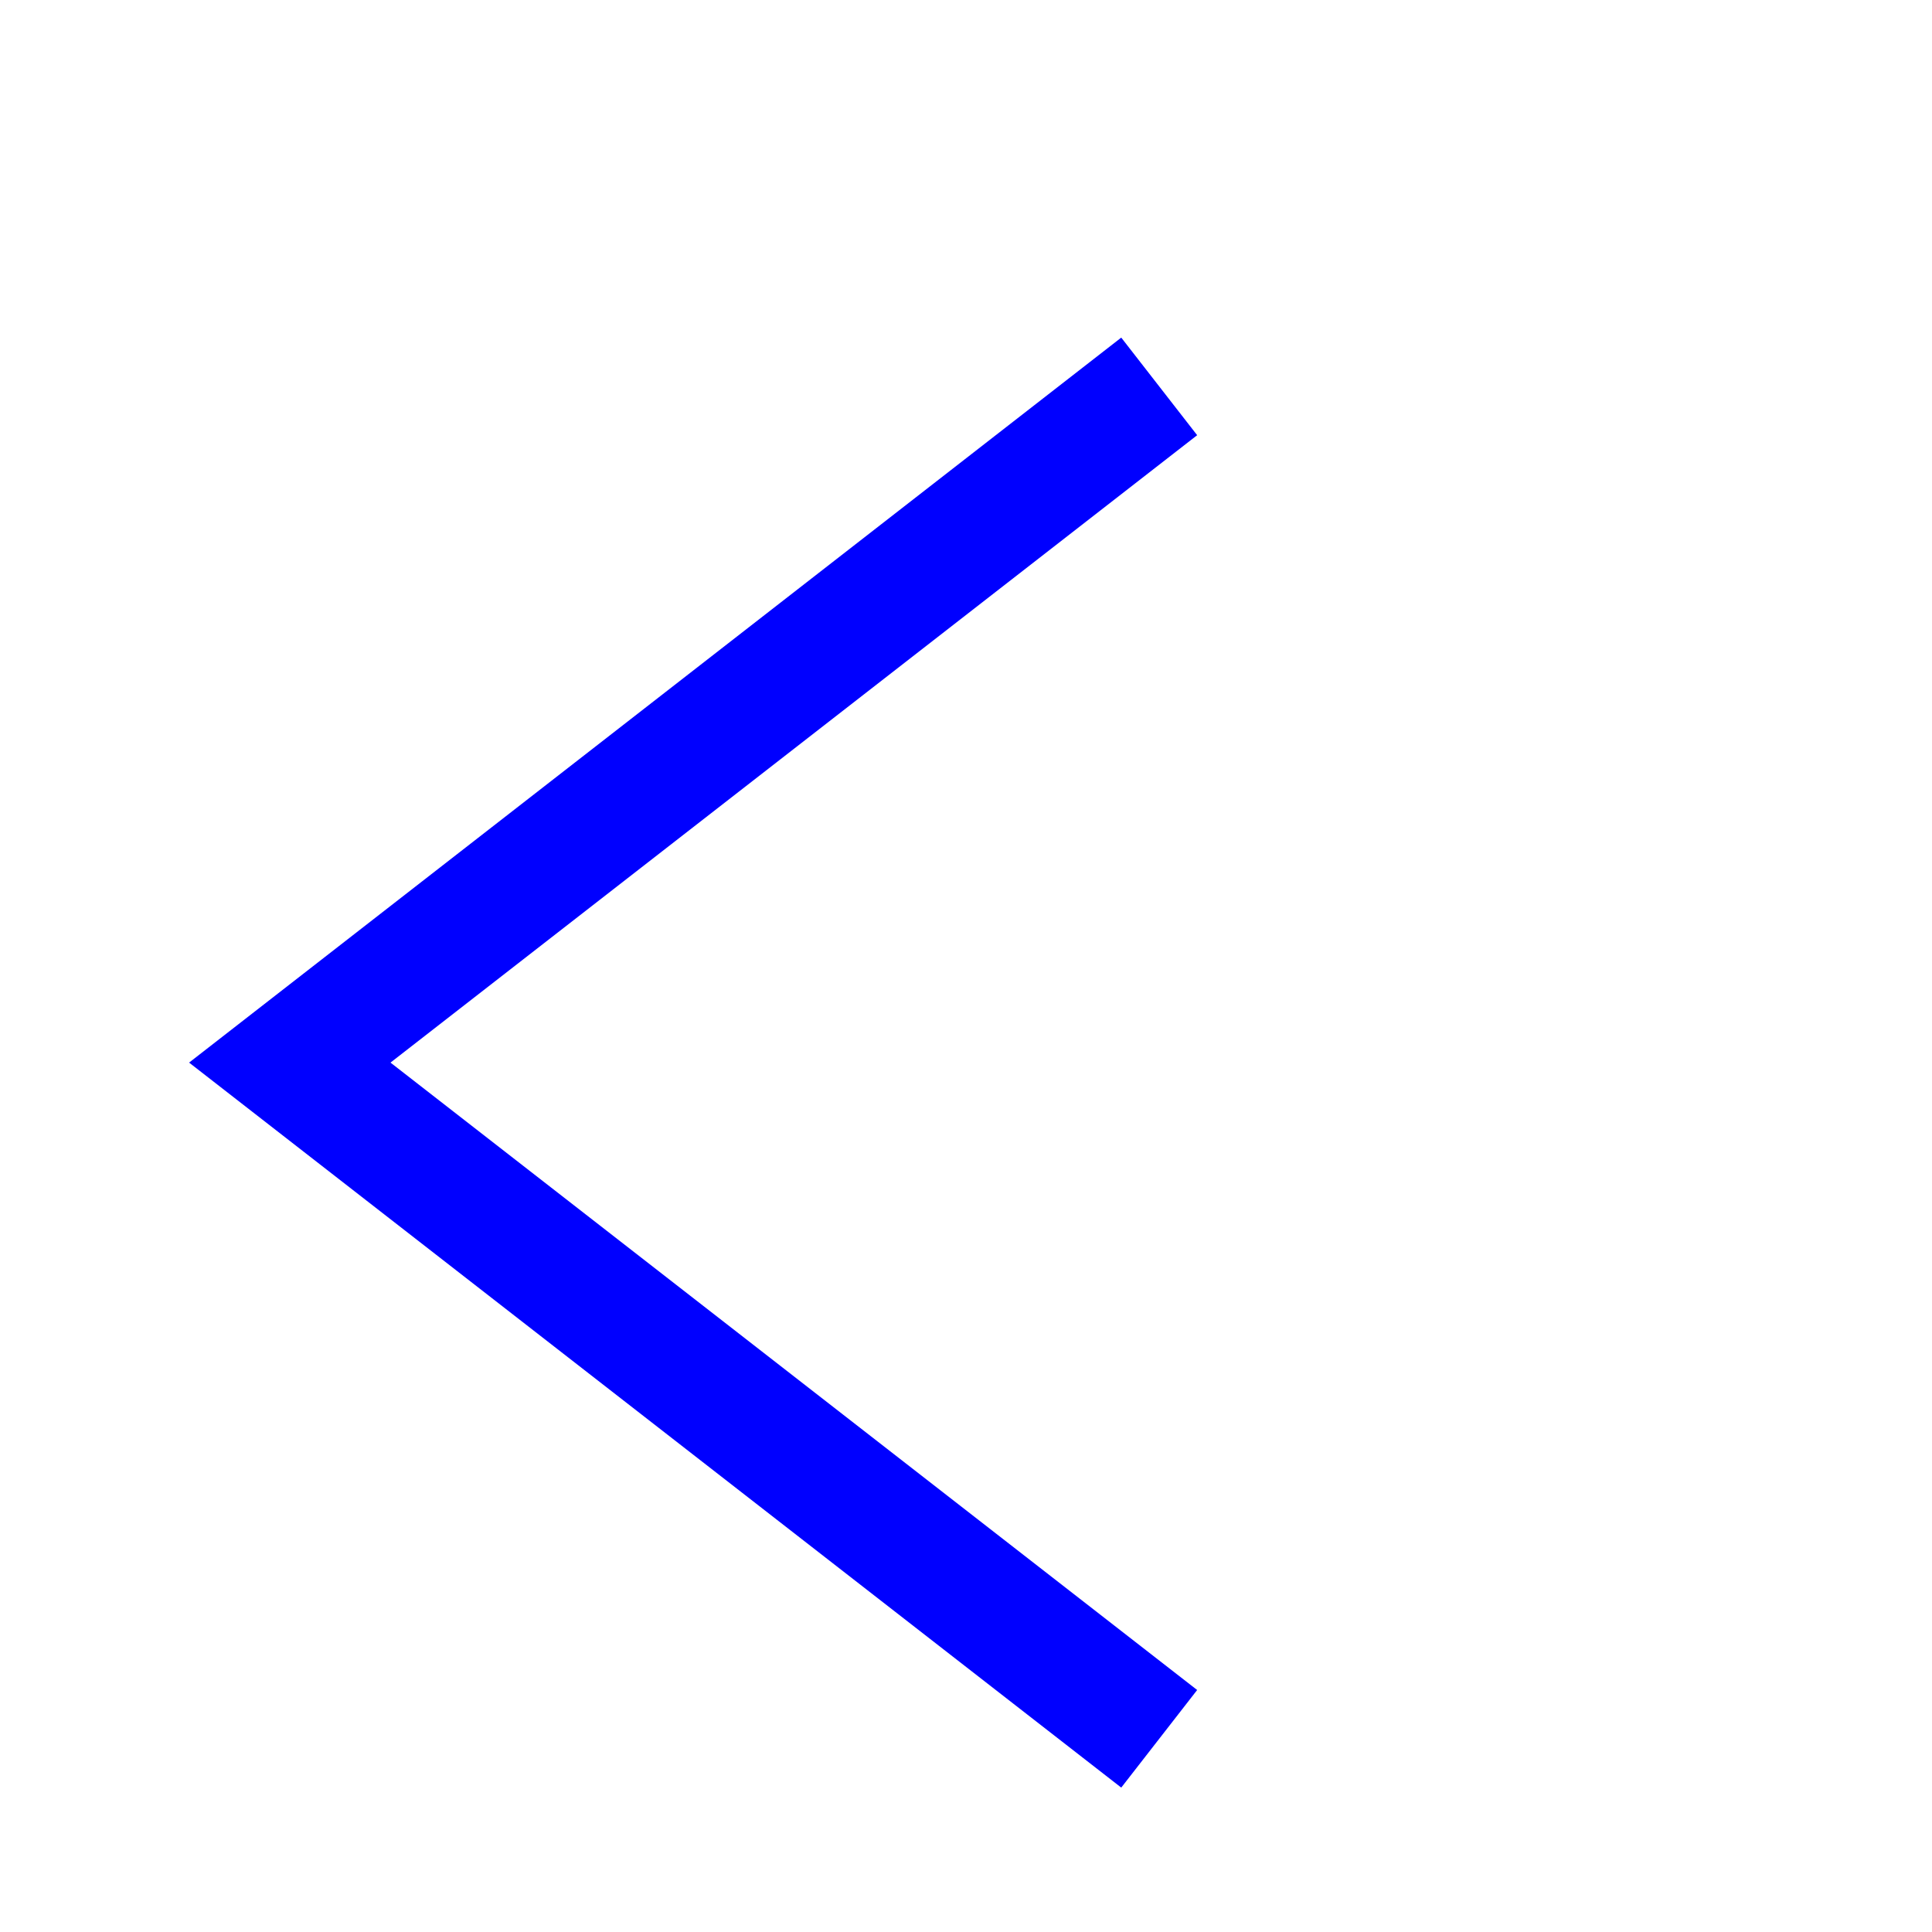 <svg id="Layer_1" data-name="Layer 1" xmlns="http://www.w3.org/2000/svg" viewBox="0 0 100 100">
    <defs>
        <style>
            .cls-1 {
            stroke: blue;
            fill: transparent;
            stroke-width: .4em;
            }
        </style>
    </defs>
    <title>arrow</title>
    <path class="cls-1" d="M60 20 L15 55 60 90"/>
</svg>
